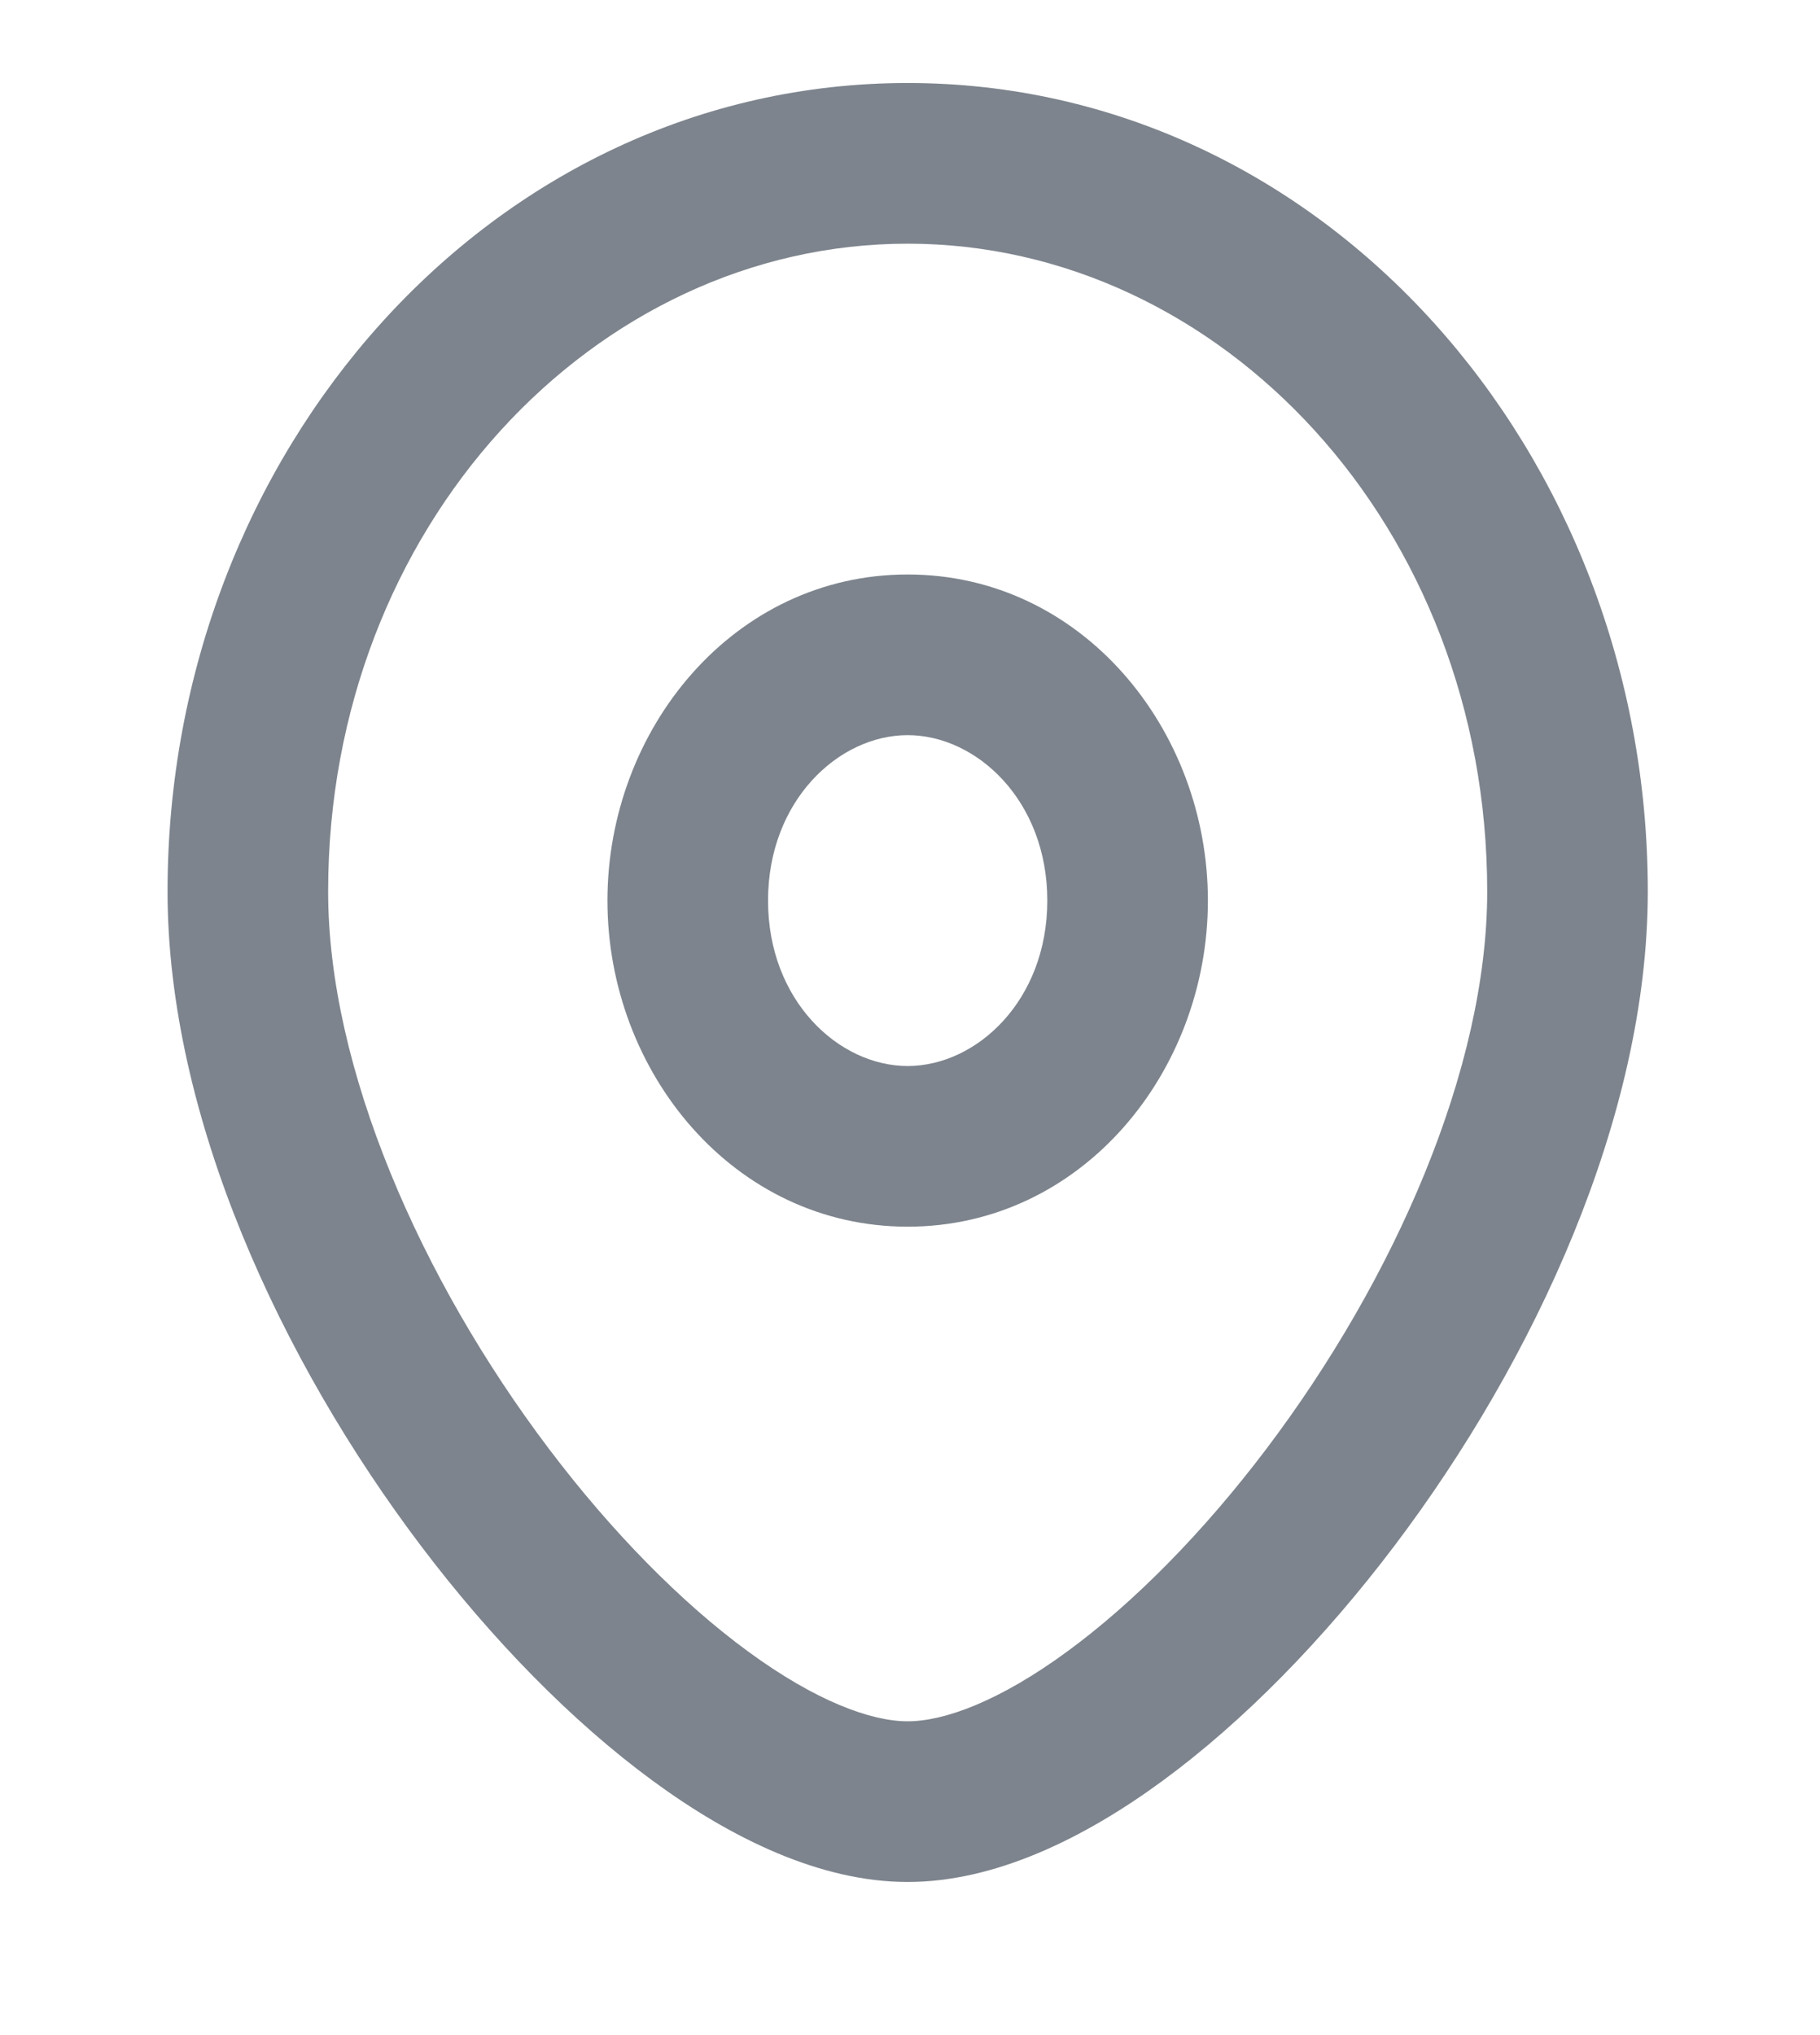 <svg width="34" height="38" viewBox="0 0 34 38" fill="none" xmlns="http://www.w3.org/2000/svg" xmlns:xlink="http://www.w3.org/1999/xlink">
<path d="M19.565,16.816C19.565,18.682 18.245,19.905 16.956,19.905L16.956,22.905C20.206,22.905 22.565,20.019 22.565,16.816L19.565,16.816ZM16.956,19.905C15.667,19.905 14.348,18.682 14.348,16.816L11.348,16.816C11.348,20.019 13.707,22.905 16.956,22.905L16.956,19.905ZM14.348,16.816C14.348,14.95 15.667,13.727 16.956,13.727L16.956,10.727C13.707,10.727 11.348,13.613 11.348,16.816L14.348,16.816ZM16.956,13.727C18.245,13.727 19.565,14.95 19.565,16.816L22.565,16.816C22.565,13.613 20.206,10.727 16.956,10.727L16.956,13.727Z" fill="#7D848D"/>
<path d="M27.783,16.646C27.783,19.952 26.052,23.887 23.657,27.055C22.473,28.62 21.177,29.929 19.945,30.832C18.676,31.763 17.644,32.141 16.956,32.141L16.956,35.141C18.58,35.141 20.244,34.334 21.72,33.251C23.233,32.141 24.729,30.61 26.049,28.865C28.661,25.412 30.783,20.849 30.783,16.646L27.783,16.646ZM16.956,32.141C16.269,32.141 15.237,31.763 13.968,30.832C12.736,29.929 11.44,28.62 10.256,27.055C7.861,23.887 6.13,19.952 6.13,16.646L3.13,16.646C3.13,20.849 5.252,25.412 7.864,28.865C9.184,30.61 10.68,32.141 12.193,33.251C13.669,34.334 15.333,35.141 16.956,35.141L16.956,32.141ZM6.13,16.646C6.13,9.824 11.112,4.55 16.956,4.55L16.956,1.55C9.185,1.55 3.13,8.45 3.13,16.646L6.13,16.646ZM16.956,4.55C22.8,4.55 27.783,9.824 27.783,16.646L30.783,16.646C30.783,8.45 24.727,1.55 16.956,1.55L16.956,4.55Z" fill="#7D848D"/>
</svg>

